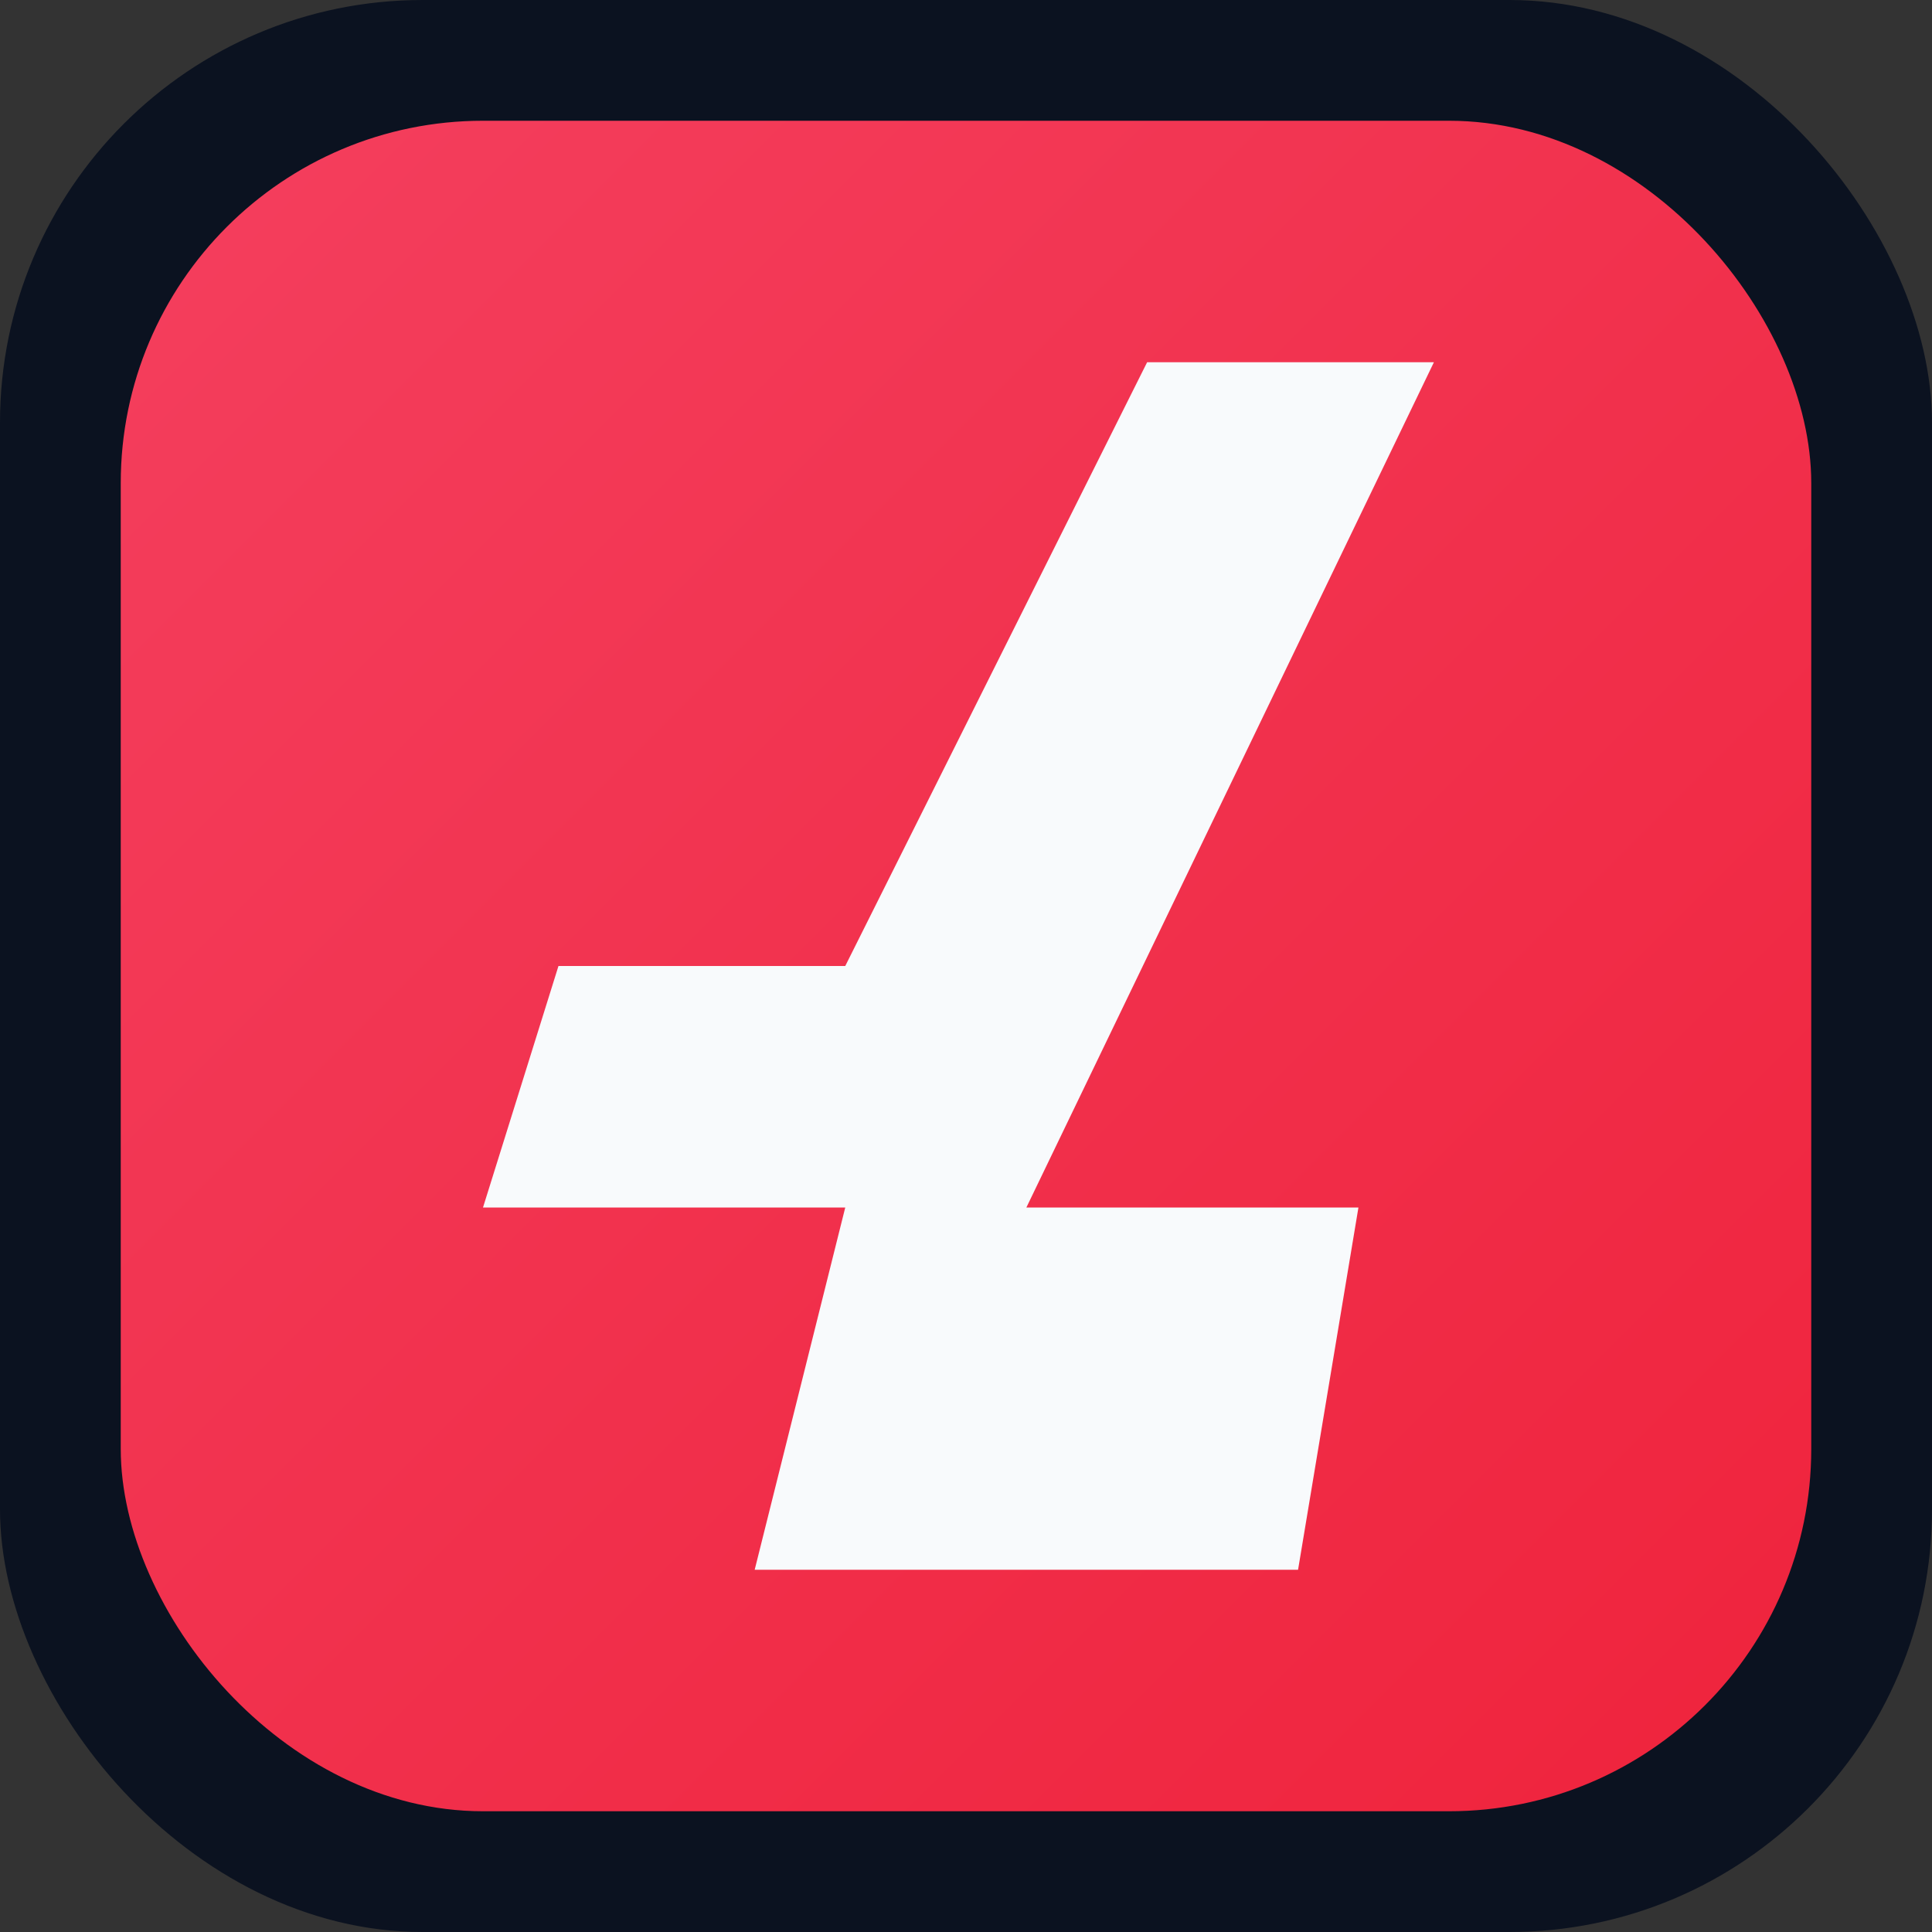 <svg xmlns="http://www.w3.org/2000/svg" viewBox="0 0 64 64">
  <rect x="0" y="0" width="64" height="64" fill="#333333" stroke="none"/>
  <rect width="64" height="64" rx="14" fill="#0b1220"/>
  <defs>
    <linearGradient id="grad" x1="0" y1="0" x2="1" y2="1">
      <stop offset="0" stop-color="#f43f5e"/>
      <stop offset="1" stop-color="#ef233c"/>
    </linearGradient>
  </defs>
  <rect x="4" y="4" width="56" height="56" rx="12" fill="url(#grad)"/>
  <path fill="#f8fafc" d="M38 12h9.5L34 40h11l-2 12H25l3-12H16l2.5-8H28L38 12Z"/>
</svg>
